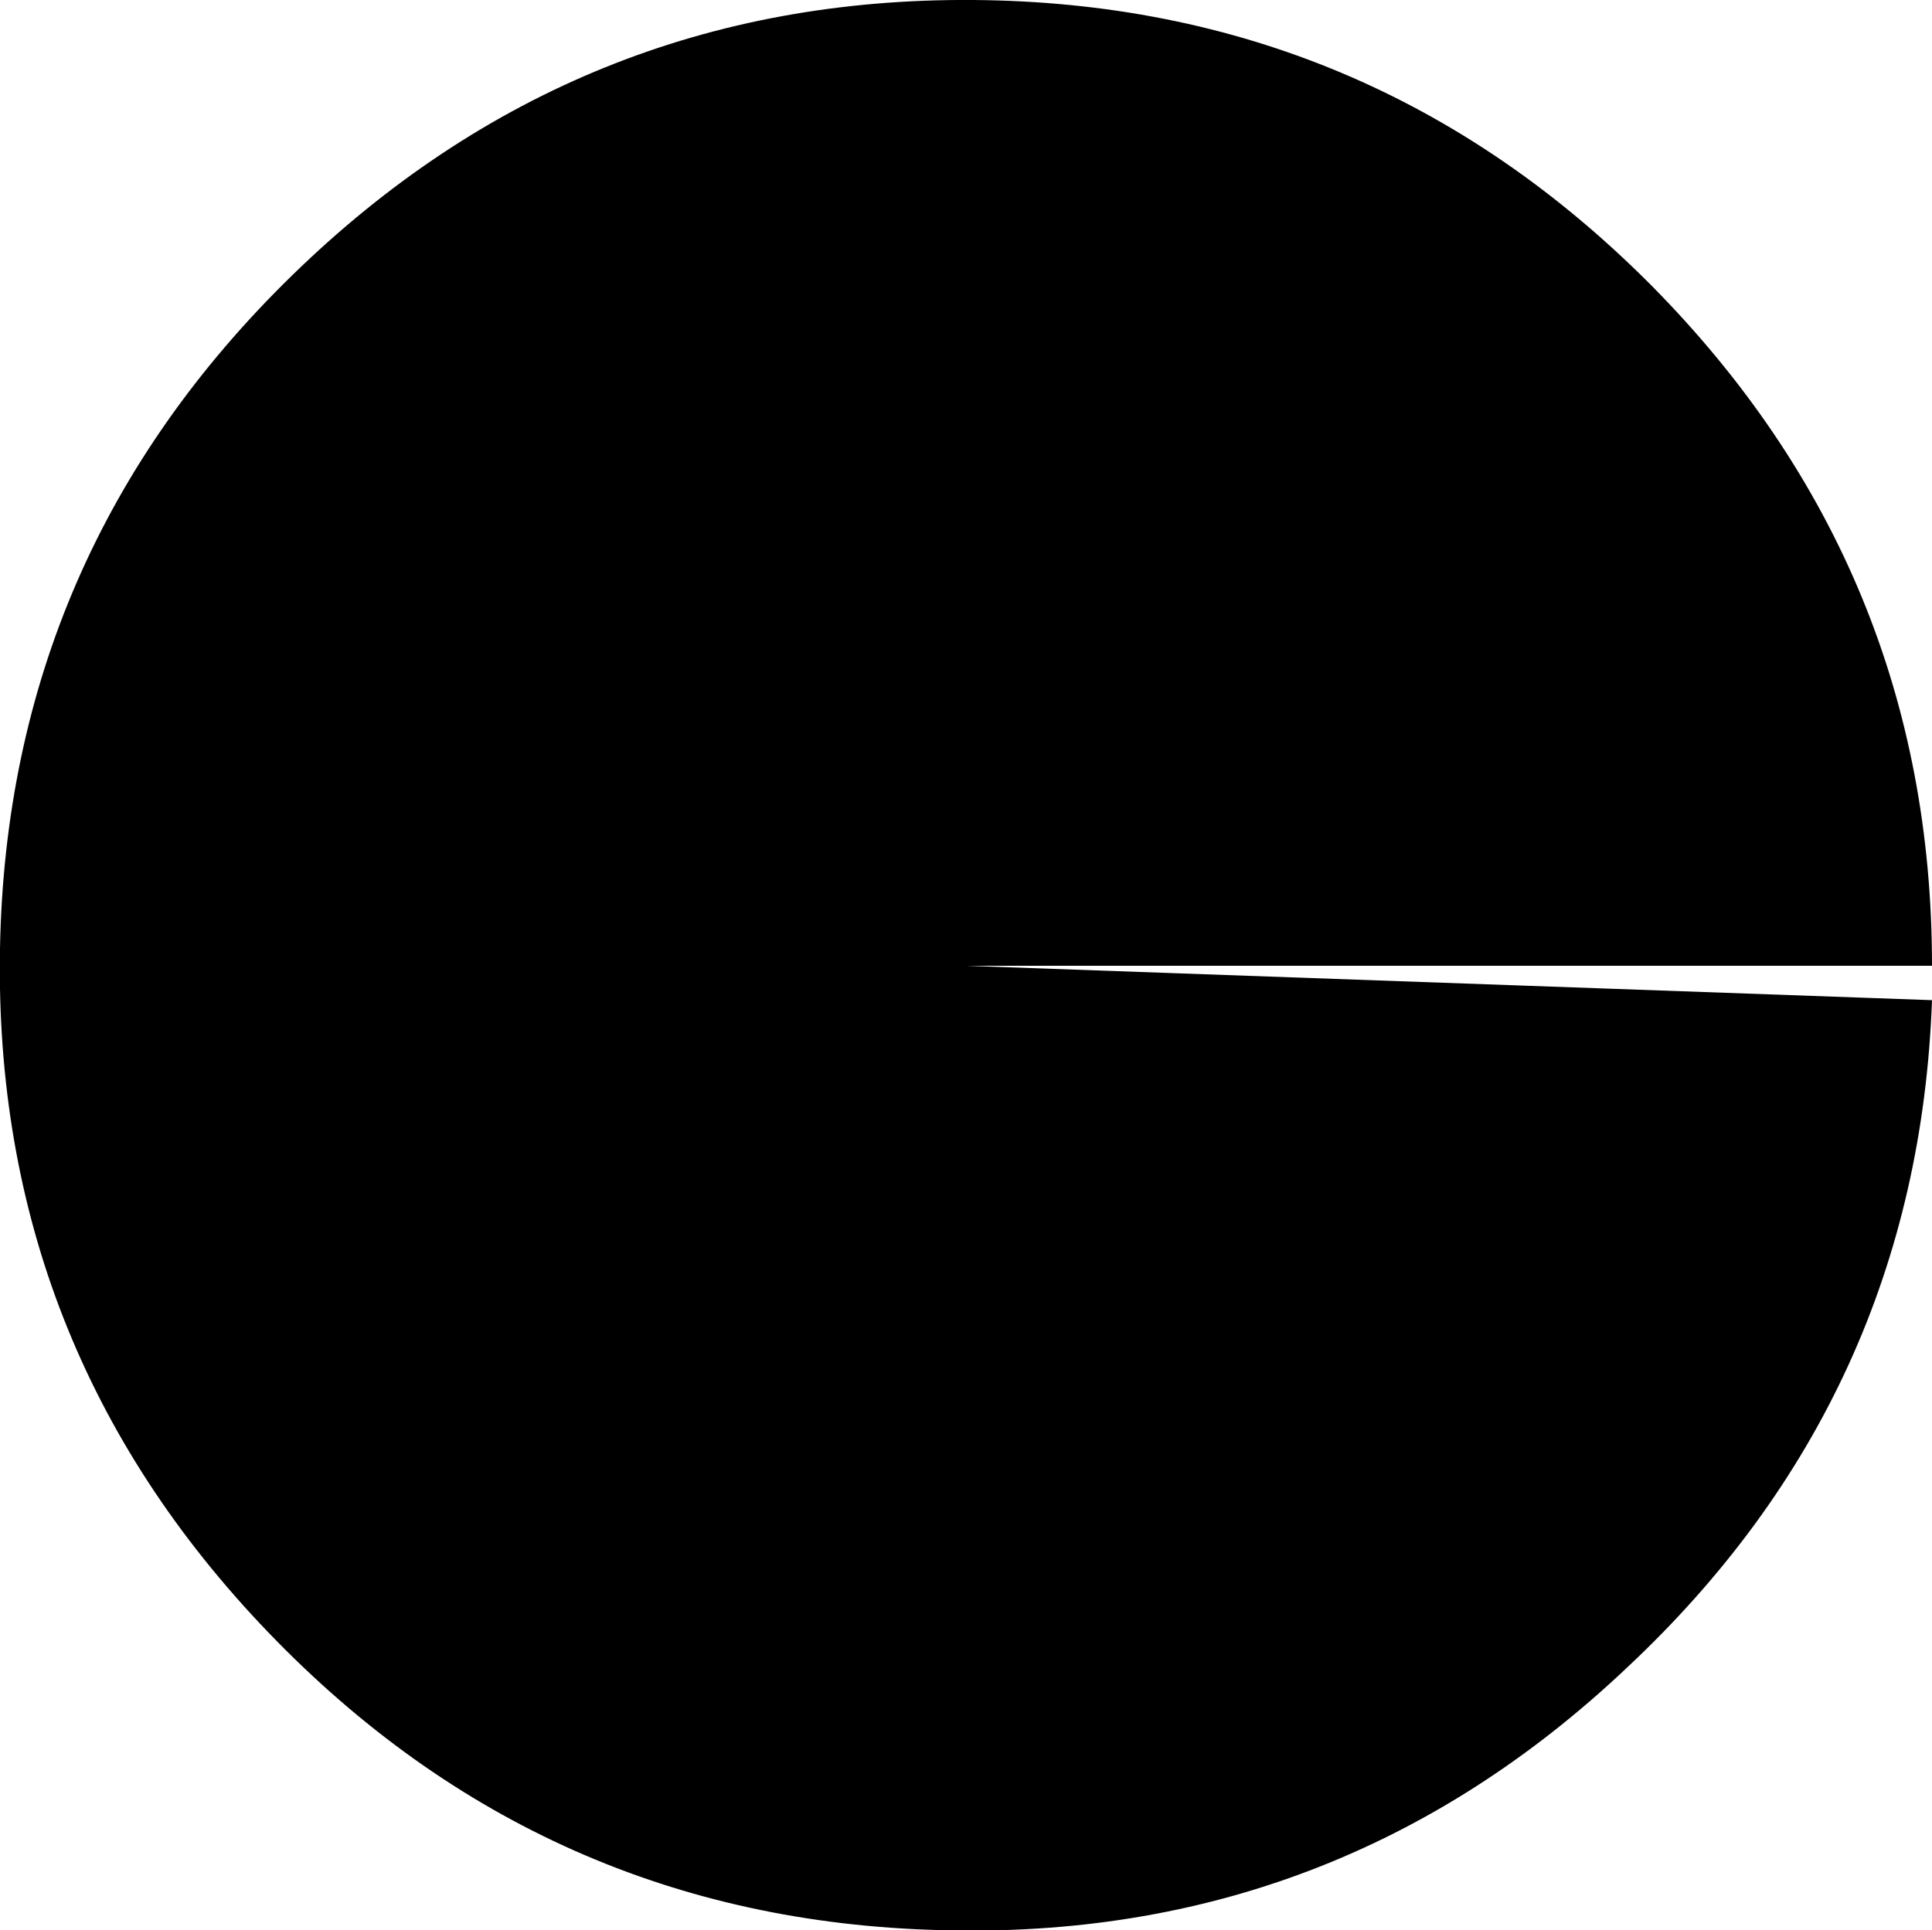 <?xml version="1.0" encoding="UTF-8" standalone="no"?>
<svg xmlns:ffdec="https://www.free-decompiler.com/flash" xmlns:xlink="http://www.w3.org/1999/xlink" ffdec:objectType="shape" height="67.35px" width="67.4px" xmlns="http://www.w3.org/2000/svg">
  <g transform="matrix(1.0, 0.0, 0.0, 1.0, 0.0, 0.05)">
    <path d="M67.4 33.65 L33.7 33.65 67.4 34.85 Q66.9 48.65 56.75 58.15 46.65 67.7 32.8 67.3 19.0 66.95 9.35 56.9 -0.25 46.9 0.0 33.05 0.25 19.25 10.2 9.55 20.15 -0.15 33.95 -0.05 47.8 0.05 57.6 9.9 67.4 19.8 67.4 33.65" fill="#000000" fill-rule="evenodd" stroke="none"/>
  </g>
</svg>
